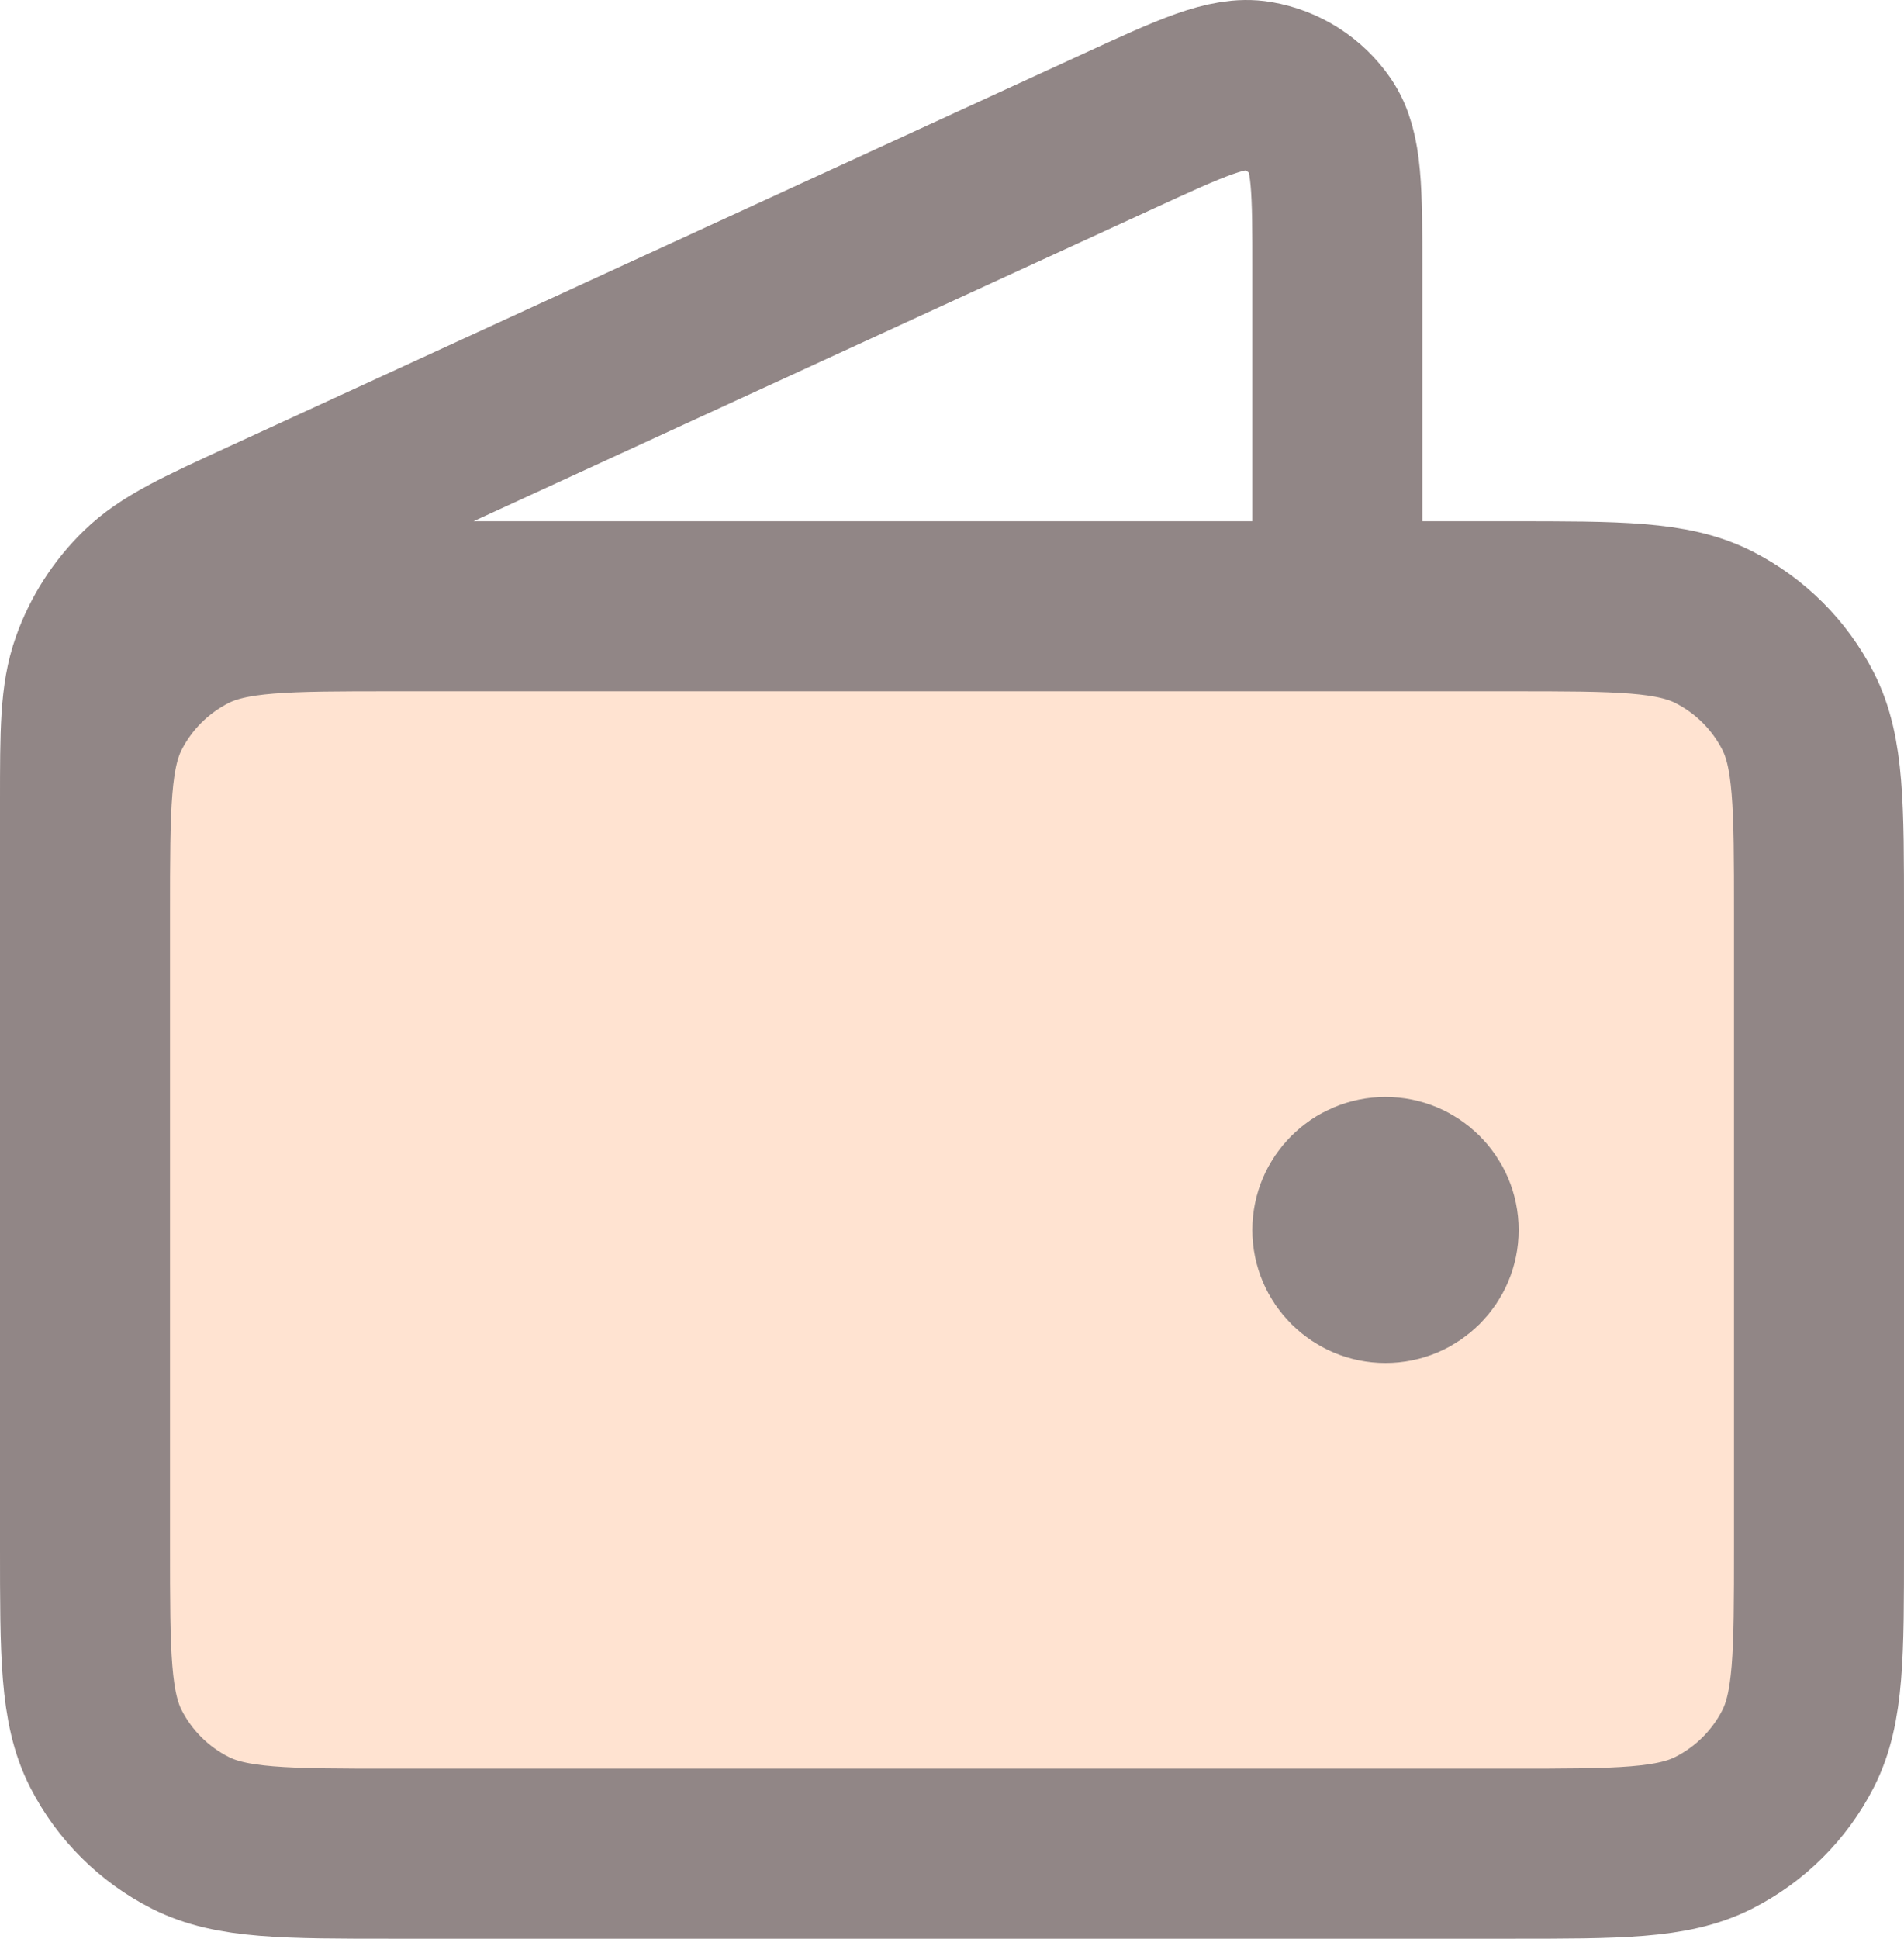<svg width="112" height="114" viewBox="0 0 112 114" fill="none" xmlns="http://www.w3.org/2000/svg">
<path d="M88.867 109C95.214 109 98.388 109 100.812 107.77C102.944 106.688 104.678 104.962 105.765 102.838C107 100.424 107 97.264 107 90.944V53.705C107 47.385 107 44.225 105.765 41.811C104.678 39.687 102.944 37.961 100.812 36.879C98.388 35.649 95.214 35.649 88.867 35.649L23.133 35.649C16.786 35.649 13.612 35.649 11.188 36.879C9.056 37.961 7.322 39.687 6.235 41.811C5 44.225 5 47.385 5 53.705L5 90.944C5 97.264 5 100.424 6.235 102.838C7.322 104.962 9.056 106.688 11.188 107.77C13.612 109 16.786 109 23.133 109H88.867Z" fill="#FFE3D1"/>
<path d="M84.333 72.325C84.333 73.883 83.065 75.146 81.5 75.146C79.935 75.146 78.667 73.883 78.667 72.325C78.667 70.766 79.935 69.503 81.5 69.503C83.065 69.503 84.333 70.766 84.333 72.325Z" fill="#FFE3D1"/>
<path d="M78.667 35.649V15.905C78.667 11.211 78.667 8.865 77.674 7.423C76.806 6.163 75.463 5.307 73.951 5.051C72.22 4.758 70.08 5.741 65.8 7.708L15.534 30.808C11.718 32.562 9.81 33.439 8.412 34.799C7.176 36.001 6.233 37.469 5.655 39.09C5 40.924 5 43.016 5 47.202V75.146M81.5 72.325H81.557M5 53.705L5 90.944C5 97.264 5 100.424 6.235 102.838C7.322 104.962 9.056 106.688 11.188 107.77C13.612 109 16.786 109 23.133 109H88.867C95.214 109 98.388 109 100.812 107.77C102.944 106.688 104.678 104.962 105.765 102.838C107 100.424 107 97.264 107 90.944V53.705C107 47.385 107 44.225 105.765 41.811C104.678 39.687 102.944 37.961 100.812 36.879C98.388 35.649 95.214 35.649 88.867 35.649L23.133 35.649C16.786 35.649 13.612 35.649 11.188 36.879C9.056 37.961 7.322 39.687 6.235 41.811C5 44.225 5 47.385 5 53.705ZM84.333 72.325C84.333 73.883 83.065 75.146 81.5 75.146C79.935 75.146 78.667 73.883 78.667 72.325C78.667 70.766 79.935 69.503 81.5 69.503C83.065 69.503 84.333 70.766 84.333 72.325Z" stroke="#918686" stroke-width="10" stroke-linecap="round" stroke-linejoin="round"/>
</svg>
